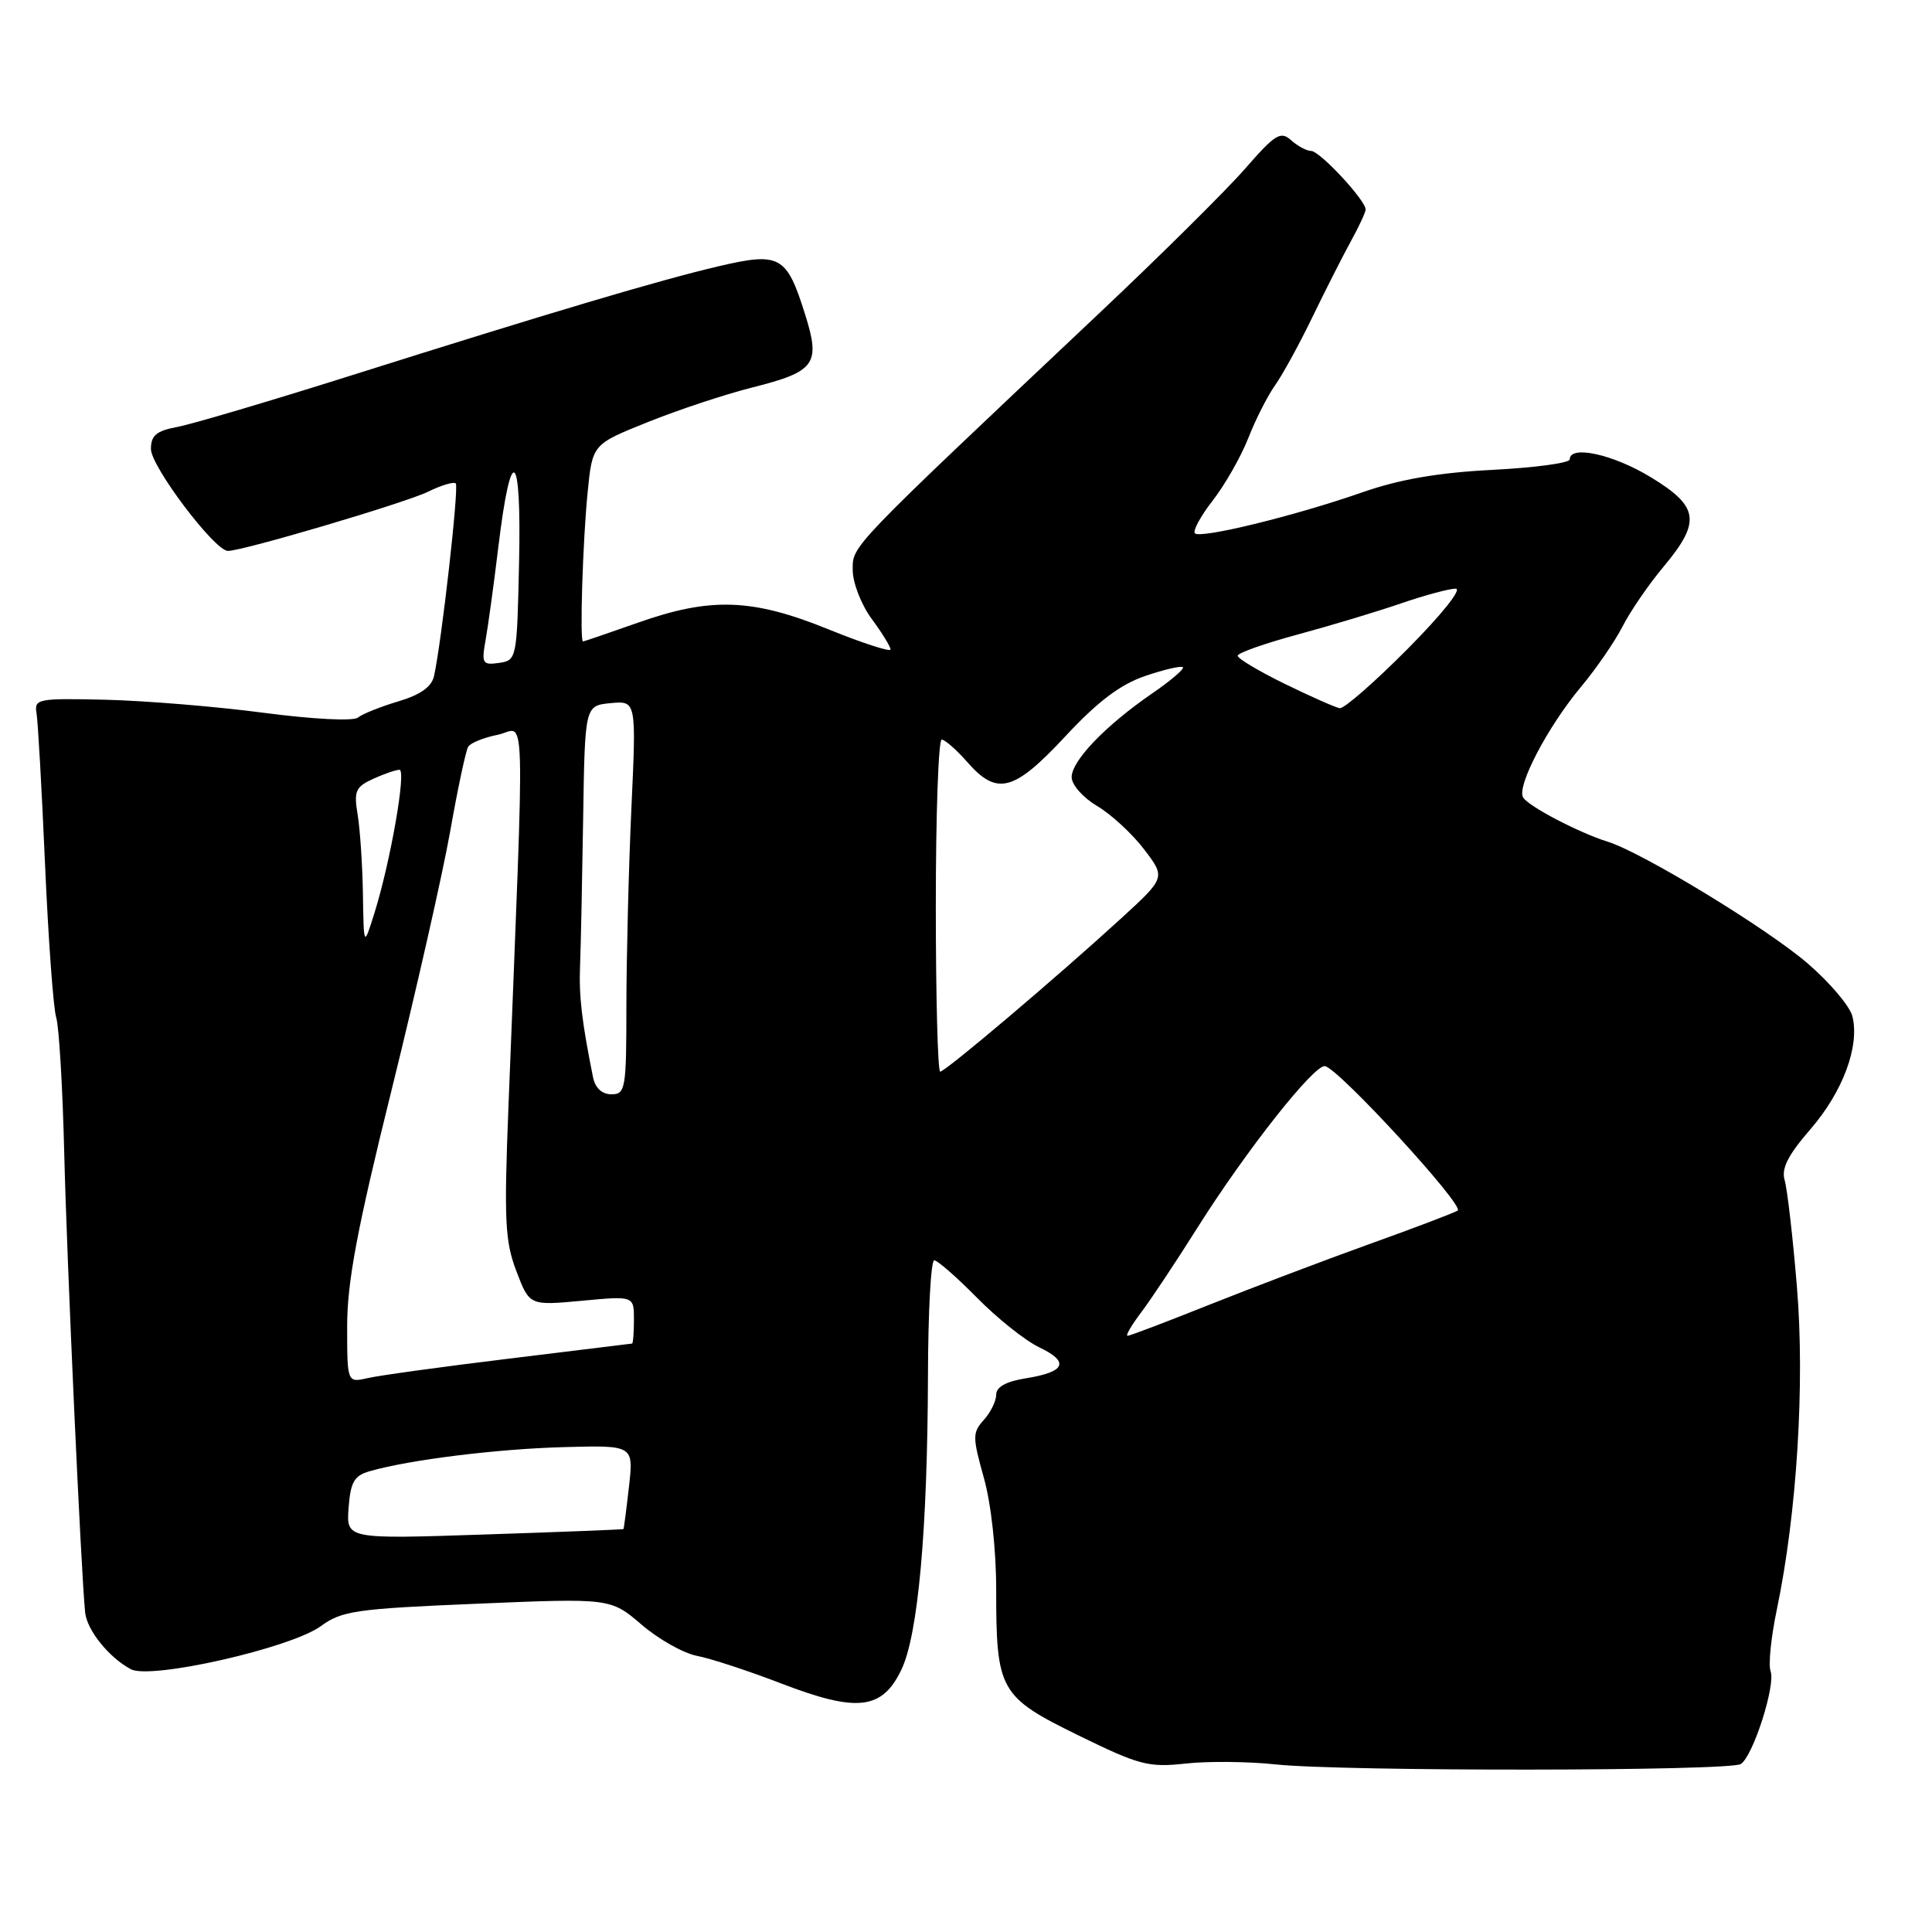 <?xml version="1.0" encoding="UTF-8" standalone="no"?>
<!DOCTYPE svg PUBLIC "-//W3C//DTD SVG 1.1//EN" "http://www.w3.org/Graphics/SVG/1.1/DTD/svg11.dtd" >
<svg xmlns="http://www.w3.org/2000/svg" xmlns:xlink="http://www.w3.org/1999/xlink" version="1.1" viewBox="0 0 256 256">
 <g >
 <path fill="currentColor"
d=" M 230.67 233.74 C 232.30 232.68 235.31 223.26 234.61 221.43 C 234.30 220.61 234.67 216.92 235.45 213.22 C 238.10 200.53 239.17 183.33 238.10 170.50 C 237.56 163.90 236.82 157.56 236.48 156.40 C 236.01 154.85 236.90 153.08 239.89 149.63 C 244.20 144.65 246.44 138.61 245.45 134.66 C 245.12 133.33 242.46 130.19 239.55 127.68 C 234.18 123.04 217.56 112.92 213.00 111.52 C 209.27 110.36 202.59 106.88 201.83 105.68 C 200.91 104.25 205.05 96.33 209.49 91.01 C 211.50 88.61 213.98 85.00 215.00 83.00 C 216.02 81.00 218.46 77.44 220.43 75.09 C 225.43 69.10 225.14 67.12 218.70 63.21 C 213.72 60.19 208.00 58.94 208.00 60.87 C 208.00 61.35 203.39 61.97 197.75 62.26 C 190.54 62.63 185.42 63.52 180.50 65.24 C 171.61 68.35 159.08 71.41 158.33 70.67 C 158.02 70.35 159.09 68.38 160.71 66.30 C 162.33 64.21 164.44 60.50 165.40 58.06 C 166.36 55.61 167.95 52.46 168.95 51.06 C 169.95 49.65 172.18 45.58 173.91 42.00 C 175.64 38.42 177.93 33.92 178.98 32.00 C 180.04 30.07 180.93 28.18 180.95 27.78 C 181.03 26.62 174.89 20.00 173.73 20.00 C 173.14 20.00 171.95 19.36 171.08 18.58 C 169.69 17.33 168.97 17.78 165.00 22.33 C 162.52 25.18 153.75 33.87 145.50 41.65 C 112.25 73.02 112.98 72.26 112.99 75.56 C 113.00 77.24 114.13 80.14 115.50 82.00 C 116.88 83.86 118.00 85.69 118.00 86.06 C 118.00 86.42 114.29 85.22 109.75 83.38 C 99.67 79.29 94.15 79.10 84.50 82.52 C 80.65 83.88 77.39 84.99 77.25 85.00 C 76.80 85.00 77.22 71.66 77.87 65.18 C 78.50 58.87 78.50 58.87 85.86 55.92 C 89.90 54.30 96.08 52.25 99.58 51.37 C 108.08 49.23 108.77 48.28 106.65 41.56 C 104.23 33.87 103.33 33.38 95.22 35.28 C 87.38 37.12 73.10 41.36 46.25 49.84 C 35.66 53.18 25.42 56.21 23.50 56.57 C 20.72 57.09 20.00 57.69 20.00 59.50 C 20.00 61.81 28.45 73.00 30.20 73.00 C 32.19 73.00 53.64 66.65 56.71 65.16 C 58.48 64.29 60.13 63.80 60.39 64.06 C 60.84 64.51 58.51 85.10 57.51 89.59 C 57.19 91.01 55.70 92.07 52.77 92.94 C 50.42 93.64 48.02 94.60 47.43 95.08 C 46.81 95.58 41.52 95.31 34.95 94.45 C 28.67 93.62 19.25 92.85 14.02 92.72 C 4.99 92.51 4.52 92.60 4.84 94.50 C 5.03 95.60 5.54 104.64 5.97 114.59 C 6.41 124.54 7.07 133.65 7.45 134.83 C 7.82 136.02 8.30 144.08 8.51 152.74 C 8.85 166.86 10.73 208.17 11.28 213.65 C 11.52 216.00 14.43 219.63 17.34 221.18 C 19.97 222.59 38.57 218.37 42.53 215.46 C 45.28 213.44 47.19 213.17 63.23 212.50 C 80.90 211.76 80.90 211.76 85.02 215.28 C 87.28 217.22 90.58 219.07 92.35 219.41 C 94.12 219.74 99.15 221.39 103.52 223.07 C 113.58 226.94 116.88 226.57 119.44 221.24 C 121.65 216.63 122.90 202.80 122.96 182.25 C 122.98 173.86 123.35 167.00 123.79 167.00 C 124.22 167.00 126.78 169.24 129.48 171.98 C 132.17 174.71 135.88 177.66 137.71 178.53 C 141.76 180.46 141.19 181.79 135.94 182.63 C 133.33 183.04 132.00 183.78 132.00 184.80 C 132.00 185.65 131.26 187.16 130.36 188.15 C 128.85 189.83 128.85 190.39 130.36 195.80 C 131.33 199.24 132.00 205.34 132.00 210.67 C 132.00 224.02 132.46 224.83 142.88 229.94 C 150.95 233.89 152.17 234.22 157.10 233.68 C 160.07 233.35 165.43 233.41 169.00 233.79 C 177.75 234.74 229.20 234.70 230.67 233.74 Z  M 46.19 199.80 C 46.45 196.36 46.93 195.53 49.00 194.94 C 54.23 193.43 65.85 191.99 74.73 191.75 C 83.96 191.50 83.96 191.50 83.34 197.00 C 83.00 200.03 82.67 202.55 82.61 202.61 C 82.55 202.67 74.26 203.00 64.19 203.33 C 45.89 203.94 45.89 203.94 46.19 199.80 Z  M 46.00 175.71 C 46.00 169.88 47.33 162.80 51.91 144.34 C 55.15 131.23 58.64 115.85 59.65 110.17 C 60.65 104.49 61.73 99.43 62.04 98.94 C 62.35 98.44 64.11 97.73 65.96 97.36 C 69.72 96.61 69.55 90.93 67.37 146.70 C 66.78 161.70 66.91 164.49 68.43 168.45 C 70.16 173.00 70.16 173.00 77.08 172.36 C 84.00 171.71 84.00 171.71 84.00 174.86 C 84.00 176.59 83.89 178.01 83.75 178.03 C 83.61 178.05 76.30 178.94 67.50 180.02 C 58.70 181.09 50.26 182.25 48.75 182.60 C 46.00 183.23 46.00 183.23 46.00 175.71 Z  M 151.18 173.94 C 152.46 172.25 155.81 167.22 158.62 162.75 C 165.14 152.41 174.18 140.97 175.58 141.27 C 177.47 141.67 194.12 159.81 193.15 160.41 C 192.64 160.72 187.34 162.74 181.36 164.88 C 175.39 167.03 165.88 170.64 160.23 172.89 C 154.58 175.15 149.71 177.00 149.41 177.00 C 149.11 177.00 149.91 175.62 151.18 173.94 Z  M 78.58 142.75 C 77.10 135.38 76.70 132.02 76.86 128.00 C 76.96 125.53 77.14 116.75 77.27 108.50 C 77.50 93.50 77.50 93.50 80.91 93.17 C 84.32 92.85 84.32 92.85 83.66 107.17 C 83.30 115.05 83.01 126.79 83.00 133.25 C 83.00 144.29 82.88 145.00 81.02 145.00 C 79.77 145.00 78.87 144.17 78.58 142.75 Z  M 124.00 120.00 C 124.00 107.90 124.35 98.00 124.78 98.00 C 125.20 98.00 126.74 99.35 128.19 101.00 C 132.12 105.48 134.34 104.89 141.16 97.57 C 145.47 92.94 148.44 90.70 151.74 89.57 C 154.27 88.71 156.52 88.19 156.74 88.41 C 156.96 88.63 155.13 90.19 152.66 91.89 C 146.48 96.14 142.00 100.80 142.00 102.98 C 142.00 103.99 143.50 105.69 145.36 106.79 C 147.21 107.88 150.01 110.46 151.59 112.53 C 154.46 116.29 154.46 116.29 148.48 121.76 C 139.91 129.60 125.26 142.00 124.58 142.00 C 124.26 142.00 124.00 132.10 124.00 120.00 Z  M 48.09 118.50 C 48.03 114.65 47.71 109.90 47.39 107.95 C 46.87 104.82 47.11 104.27 49.45 103.20 C 50.90 102.54 52.47 102.00 52.93 102.00 C 53.87 102.00 51.74 114.20 49.61 121.00 C 48.20 125.50 48.20 125.50 48.09 118.50 Z  M 170.25 90.62 C 166.81 88.94 164.00 87.26 164.00 86.89 C 164.00 86.52 167.57 85.26 171.94 84.08 C 176.30 82.90 182.45 81.05 185.59 79.97 C 188.74 78.89 192.02 78.00 192.88 78.00 C 193.78 78.00 191.03 81.44 186.50 86.00 C 182.13 90.40 178.09 93.93 177.52 93.84 C 176.96 93.75 173.69 92.30 170.25 90.62 Z  M 64.34 84.84 C 64.67 83.00 65.43 77.45 66.03 72.50 C 67.72 58.50 69.11 59.52 68.78 74.52 C 68.50 87.33 68.47 87.50 66.12 87.84 C 63.93 88.15 63.79 87.91 64.34 84.84 Z "/>
</g>
</svg>